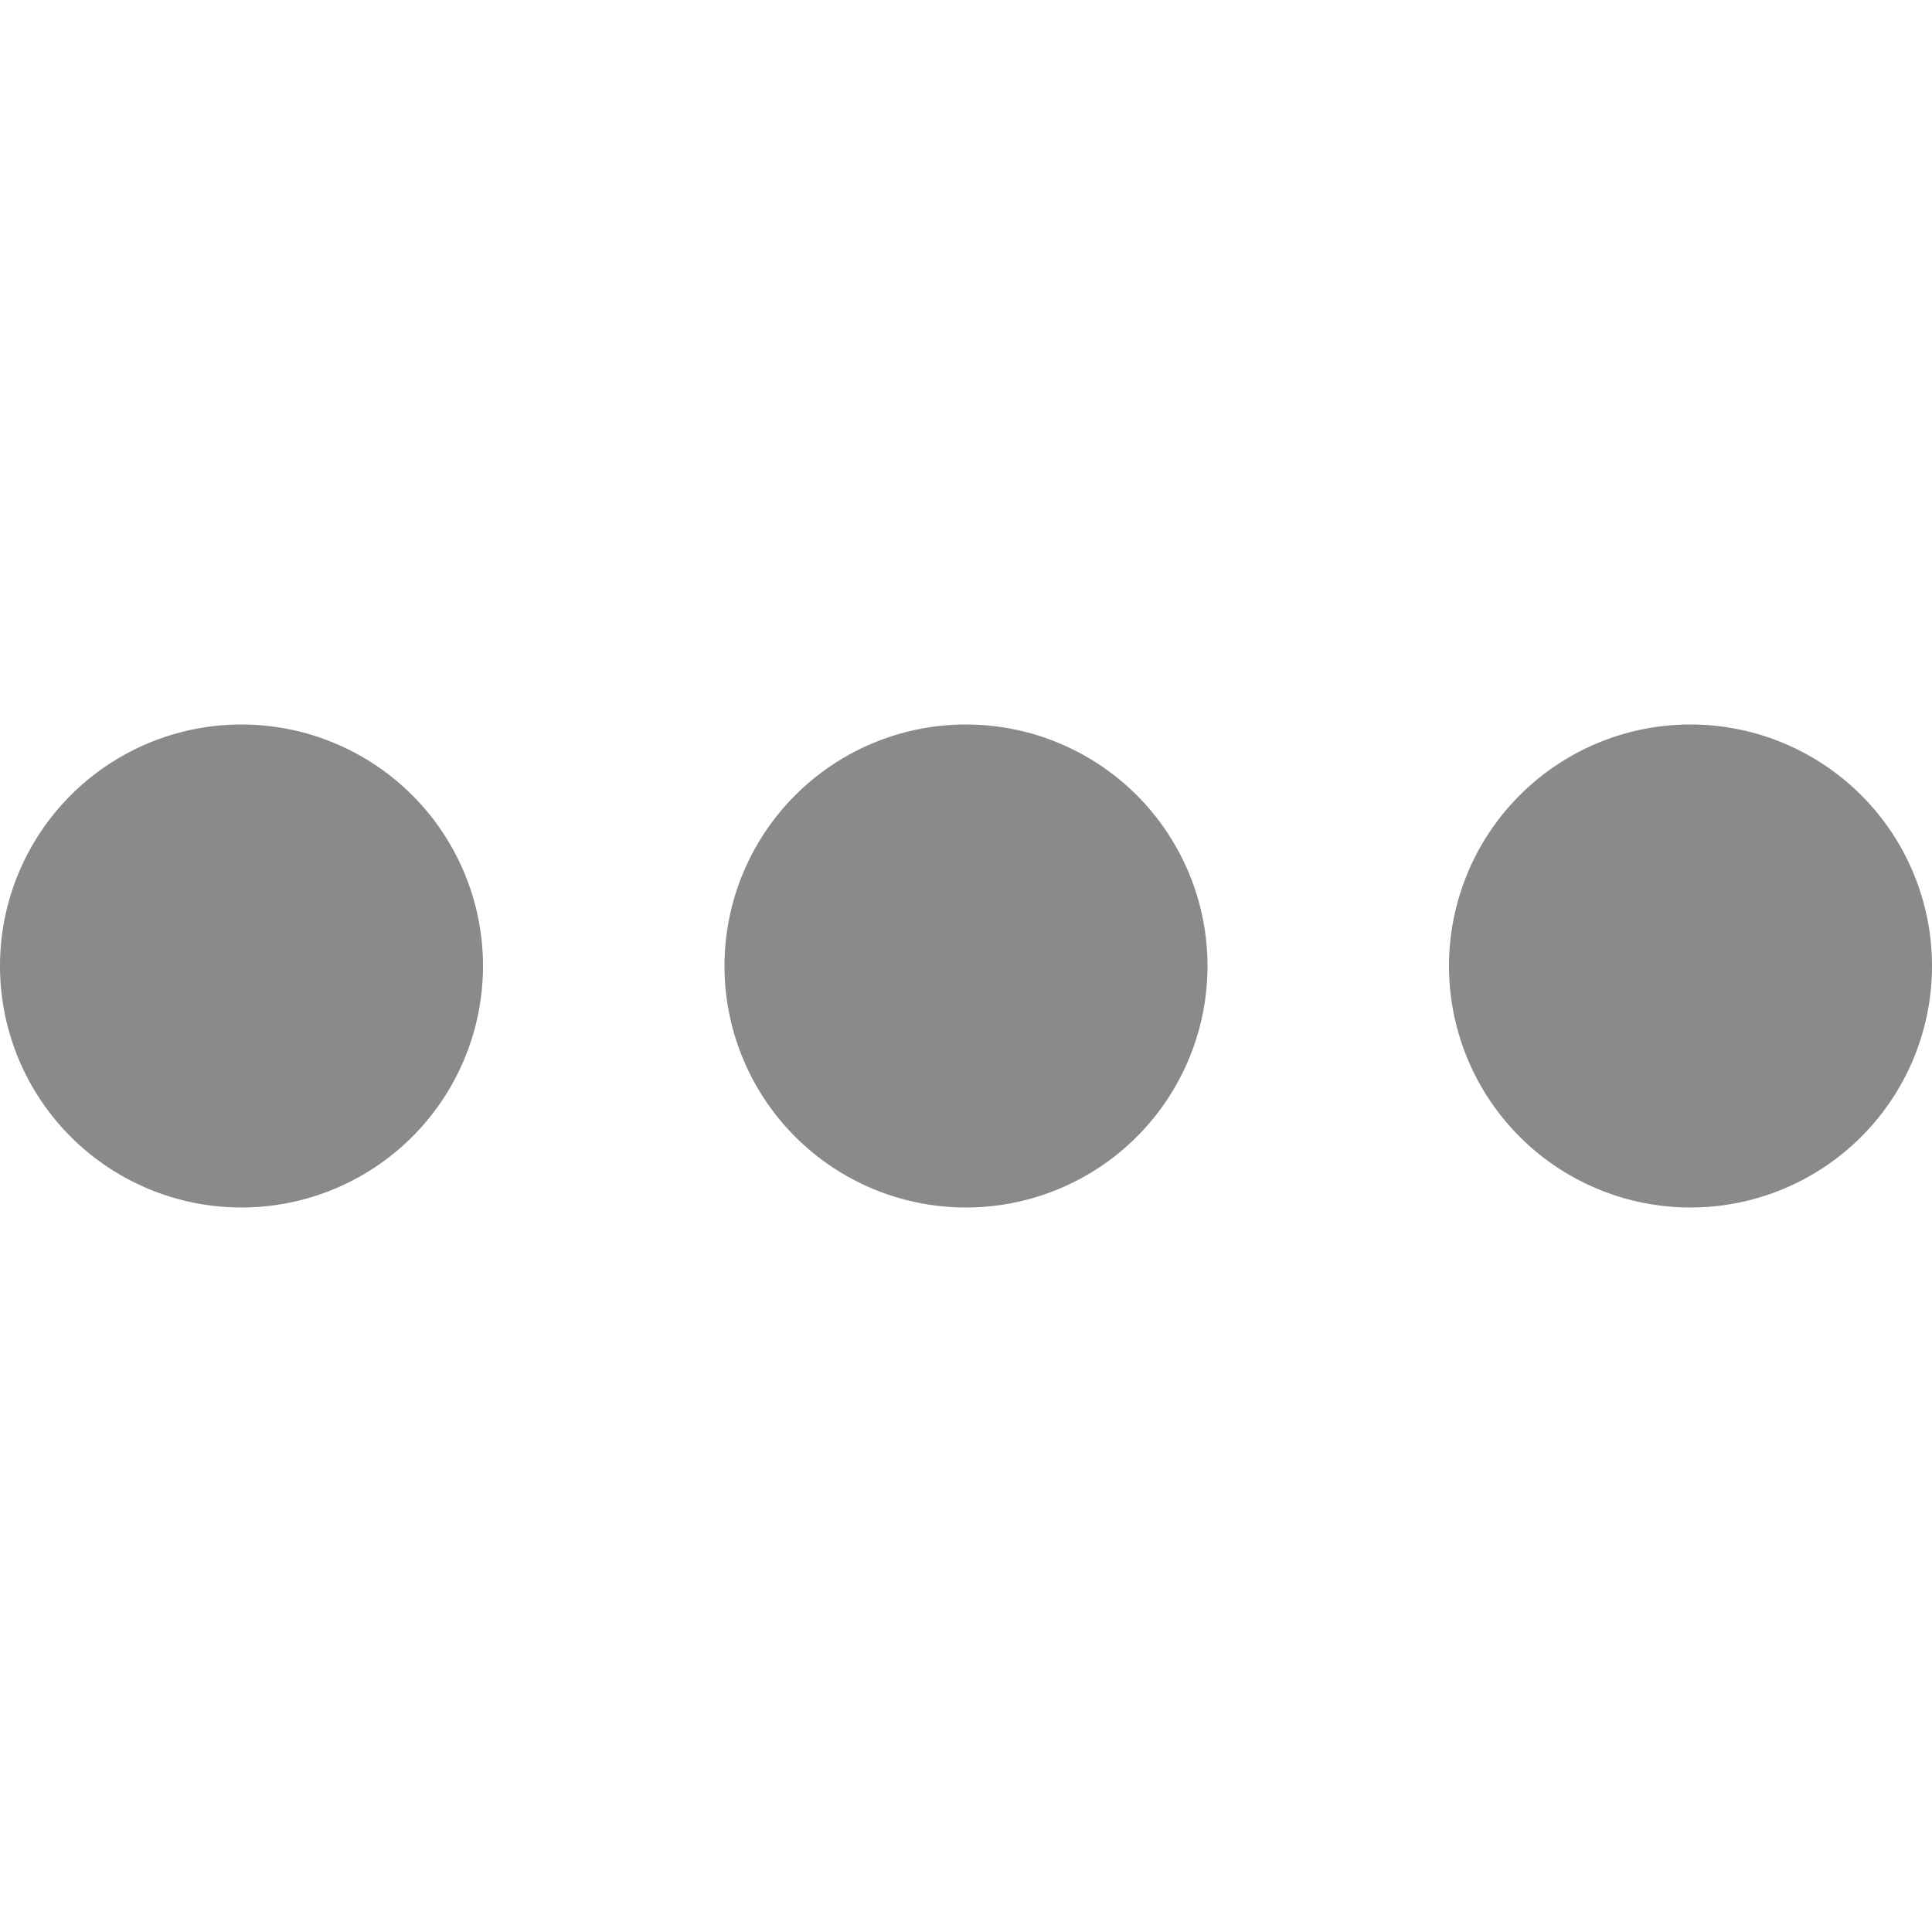 <?xml version="1.0" standalone="no"?><!DOCTYPE svg PUBLIC "-//W3C//DTD SVG 1.1//EN" "http://www.w3.org/Graphics/SVG/1.1/DTD/svg11.dtd"><svg t="1502502546750" class="icon" style="" viewBox="0 0 1024 1024" version="1.1" xmlns="http://www.w3.org/2000/svg" p-id="5683" xmlns:xlink="http://www.w3.org/1999/xlink" width="200" height="200"><defs><style type="text/css"></style></defs><path d="M896 640a128 128 0 1 1 128-128 128 128 0 0 1-128 128z m-384 0a128 128 0 1 1 128-128 128 128 0 0 1-128 128z m-384 0a128 128 0 1 1 128-128 128 128 0 0 1-128 128z" p-id="5684" fill="#8a8a8a"></path></svg>